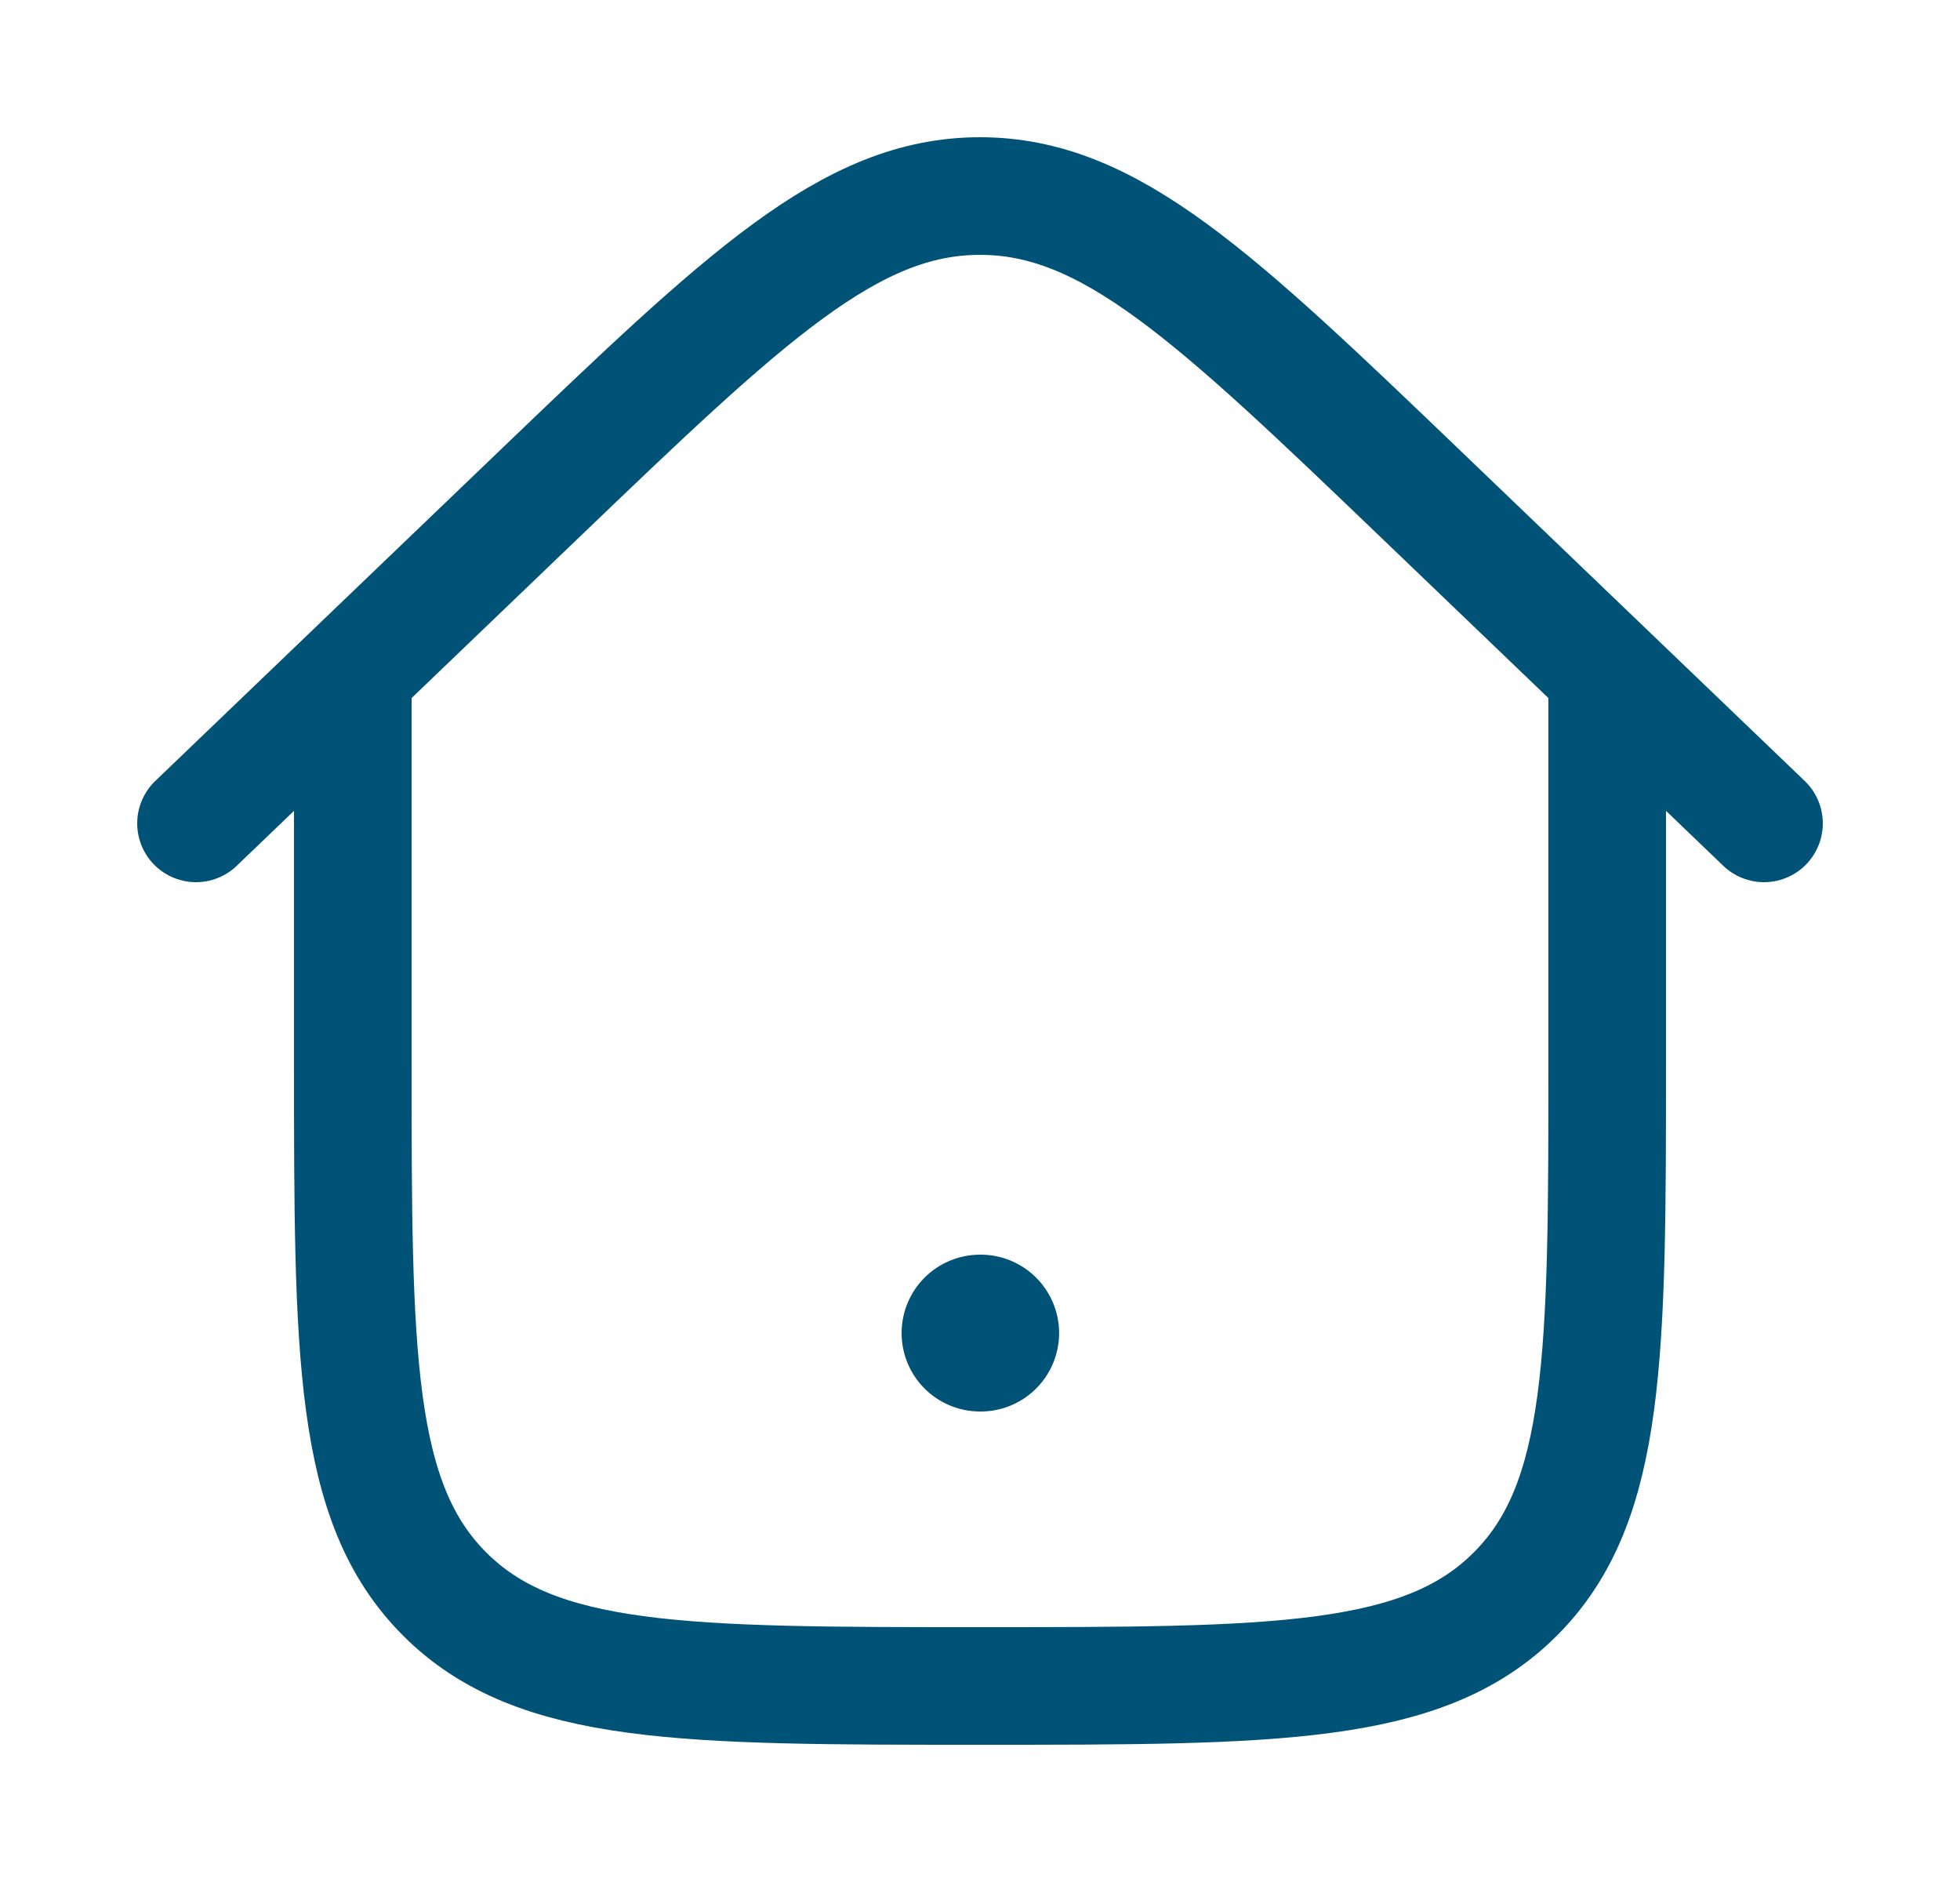 <svg width="25" height="24" viewBox="0 0 25 24" fill="none" xmlns="http://www.w3.org/2000/svg">
<path d="M12.5 17H12.509" stroke="#005377" stroke-width="2" stroke-linecap="round" stroke-linejoin="round"/>
<path d="M20.5 8.5V13.5C20.5 17.271 20.5 19.157 19.328 20.328C18.157 21.5 16.271 21.5 12.5 21.5C8.729 21.5 6.843 21.5 5.672 20.328C4.5 19.157 4.5 17.271 4.5 13.5V8.5" stroke="#005377" stroke-width="1.5"/>
<path d="M22.5 10.5L18.157 6.335C15.49 3.778 14.157 2.5 12.5 2.5C10.843 2.5 9.51 3.778 6.843 6.335L2.5 10.5" stroke="#005377" stroke-width="1.5" stroke-linecap="round"/>
</svg>
